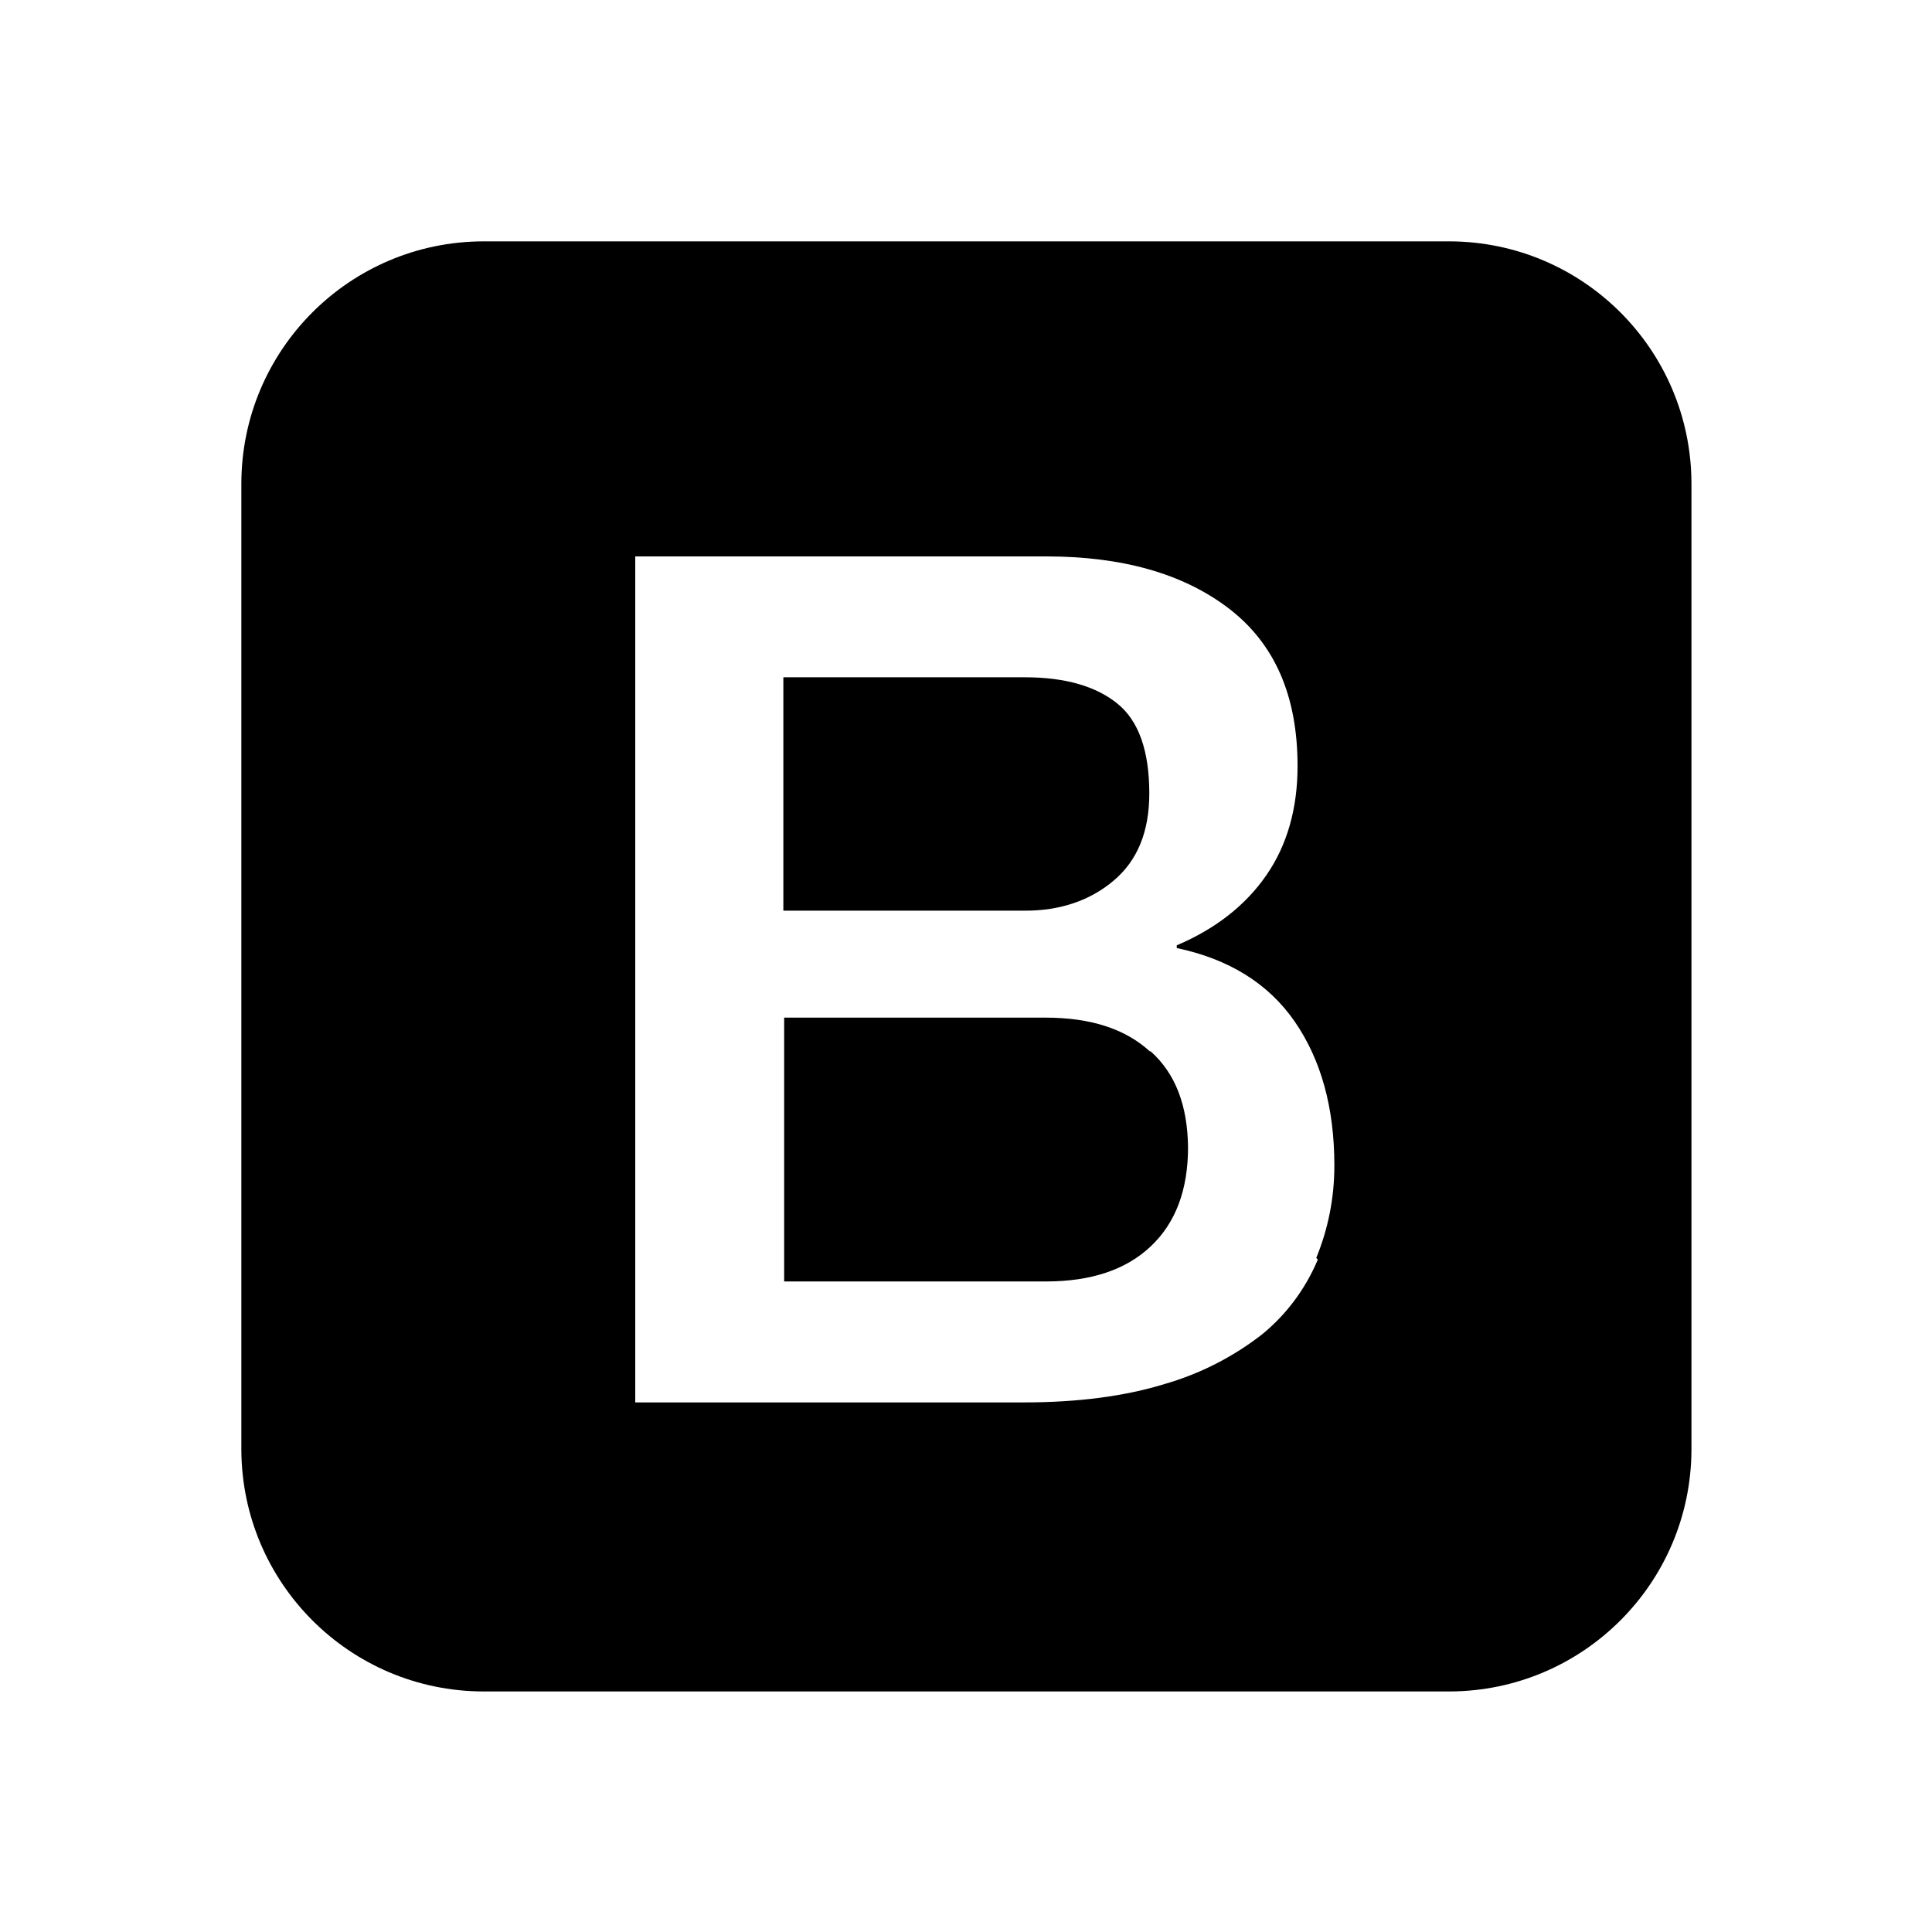 <?xml version="1.0" standalone="no"?>
<!DOCTYPE svg PUBLIC "-//W3C//DTD SVG 1.0//EN" "http://www.w3.org/TR/2001/REC-SVG-20010904/DTD/svg10.dtd">
<svg xmlns="http://www.w3.org/2000/svg" xmlns:xlink="http://www.w3.org/1999/xlink" id="body_1" width="76" height="76">

<g transform="matrix(0.792 0 0 0.792 0 0)">
	<g transform="matrix(4 0 0 4 0 0)">
        <path d="M18.002 2.997L5.999 2.997C 4.343 3.002 3.001 4.344 2.997 6L2.997 6L2.997 18.002C 3.003 19.657 4.344 20.998 5.999 21.003L5.999 21.003L18.002 21.003C 19.657 20.997 20.997 19.657 21.003 18.002L21.003 18.002L21.003 6C 20.998 4.344 19.658 3.003 18.002 2.997zM16.362 15.644C 16.21 16.004 15.973 16.324 15.669 16.571C 15.31 16.85 14.9 17.059 14.463 17.185C 13.973 17.336 13.389 17.414 12.713 17.414L12.713 17.414L7.888 17.414L7.888 6.909L12.991 6.909C 13.934 6.909 14.691 7.122 15.258 7.555C 15.827 7.991 16.112 8.637 16.112 9.513C 16.112 10.041 15.982 10.496 15.723 10.87C 15.464 11.243 15.093 11.534 14.612 11.738L14.612 11.738L14.612 11.772C 15.254 11.907 15.749 12.21 16.076 12.684C 16.403 13.157 16.569 13.753 16.569 14.473C 16.569 14.878 16.491 15.261 16.344 15.62L16.344 15.62L16.364 15.641L16.364 15.644zM14.278 13.055C 13.969 12.773 13.539 12.636 12.981 12.636L12.981 12.636L9.737 12.636L9.737 15.912L12.99 15.912C 13.544 15.912 13.981 15.768 14.288 15.477C 14.596 15.188 14.752 14.776 14.752 14.248C 14.747 13.73 14.596 13.329 14.288 13.055L14.288 13.055L14.274 13.055L14.278 13.055zM13.827 10.936C 14.126 10.685 14.271 10.323 14.271 9.852C 14.271 9.326 14.14 8.95 13.874 8.736C 13.61 8.522 13.228 8.41 12.728 8.41L12.728 8.41L9.727 8.41L9.727 11.308L12.728 11.308C 13.164 11.309 13.538 11.181 13.827 10.936z" stroke="none" fill="#000000" fill-rule="nonzero" />
	</g>
</g>
</svg>